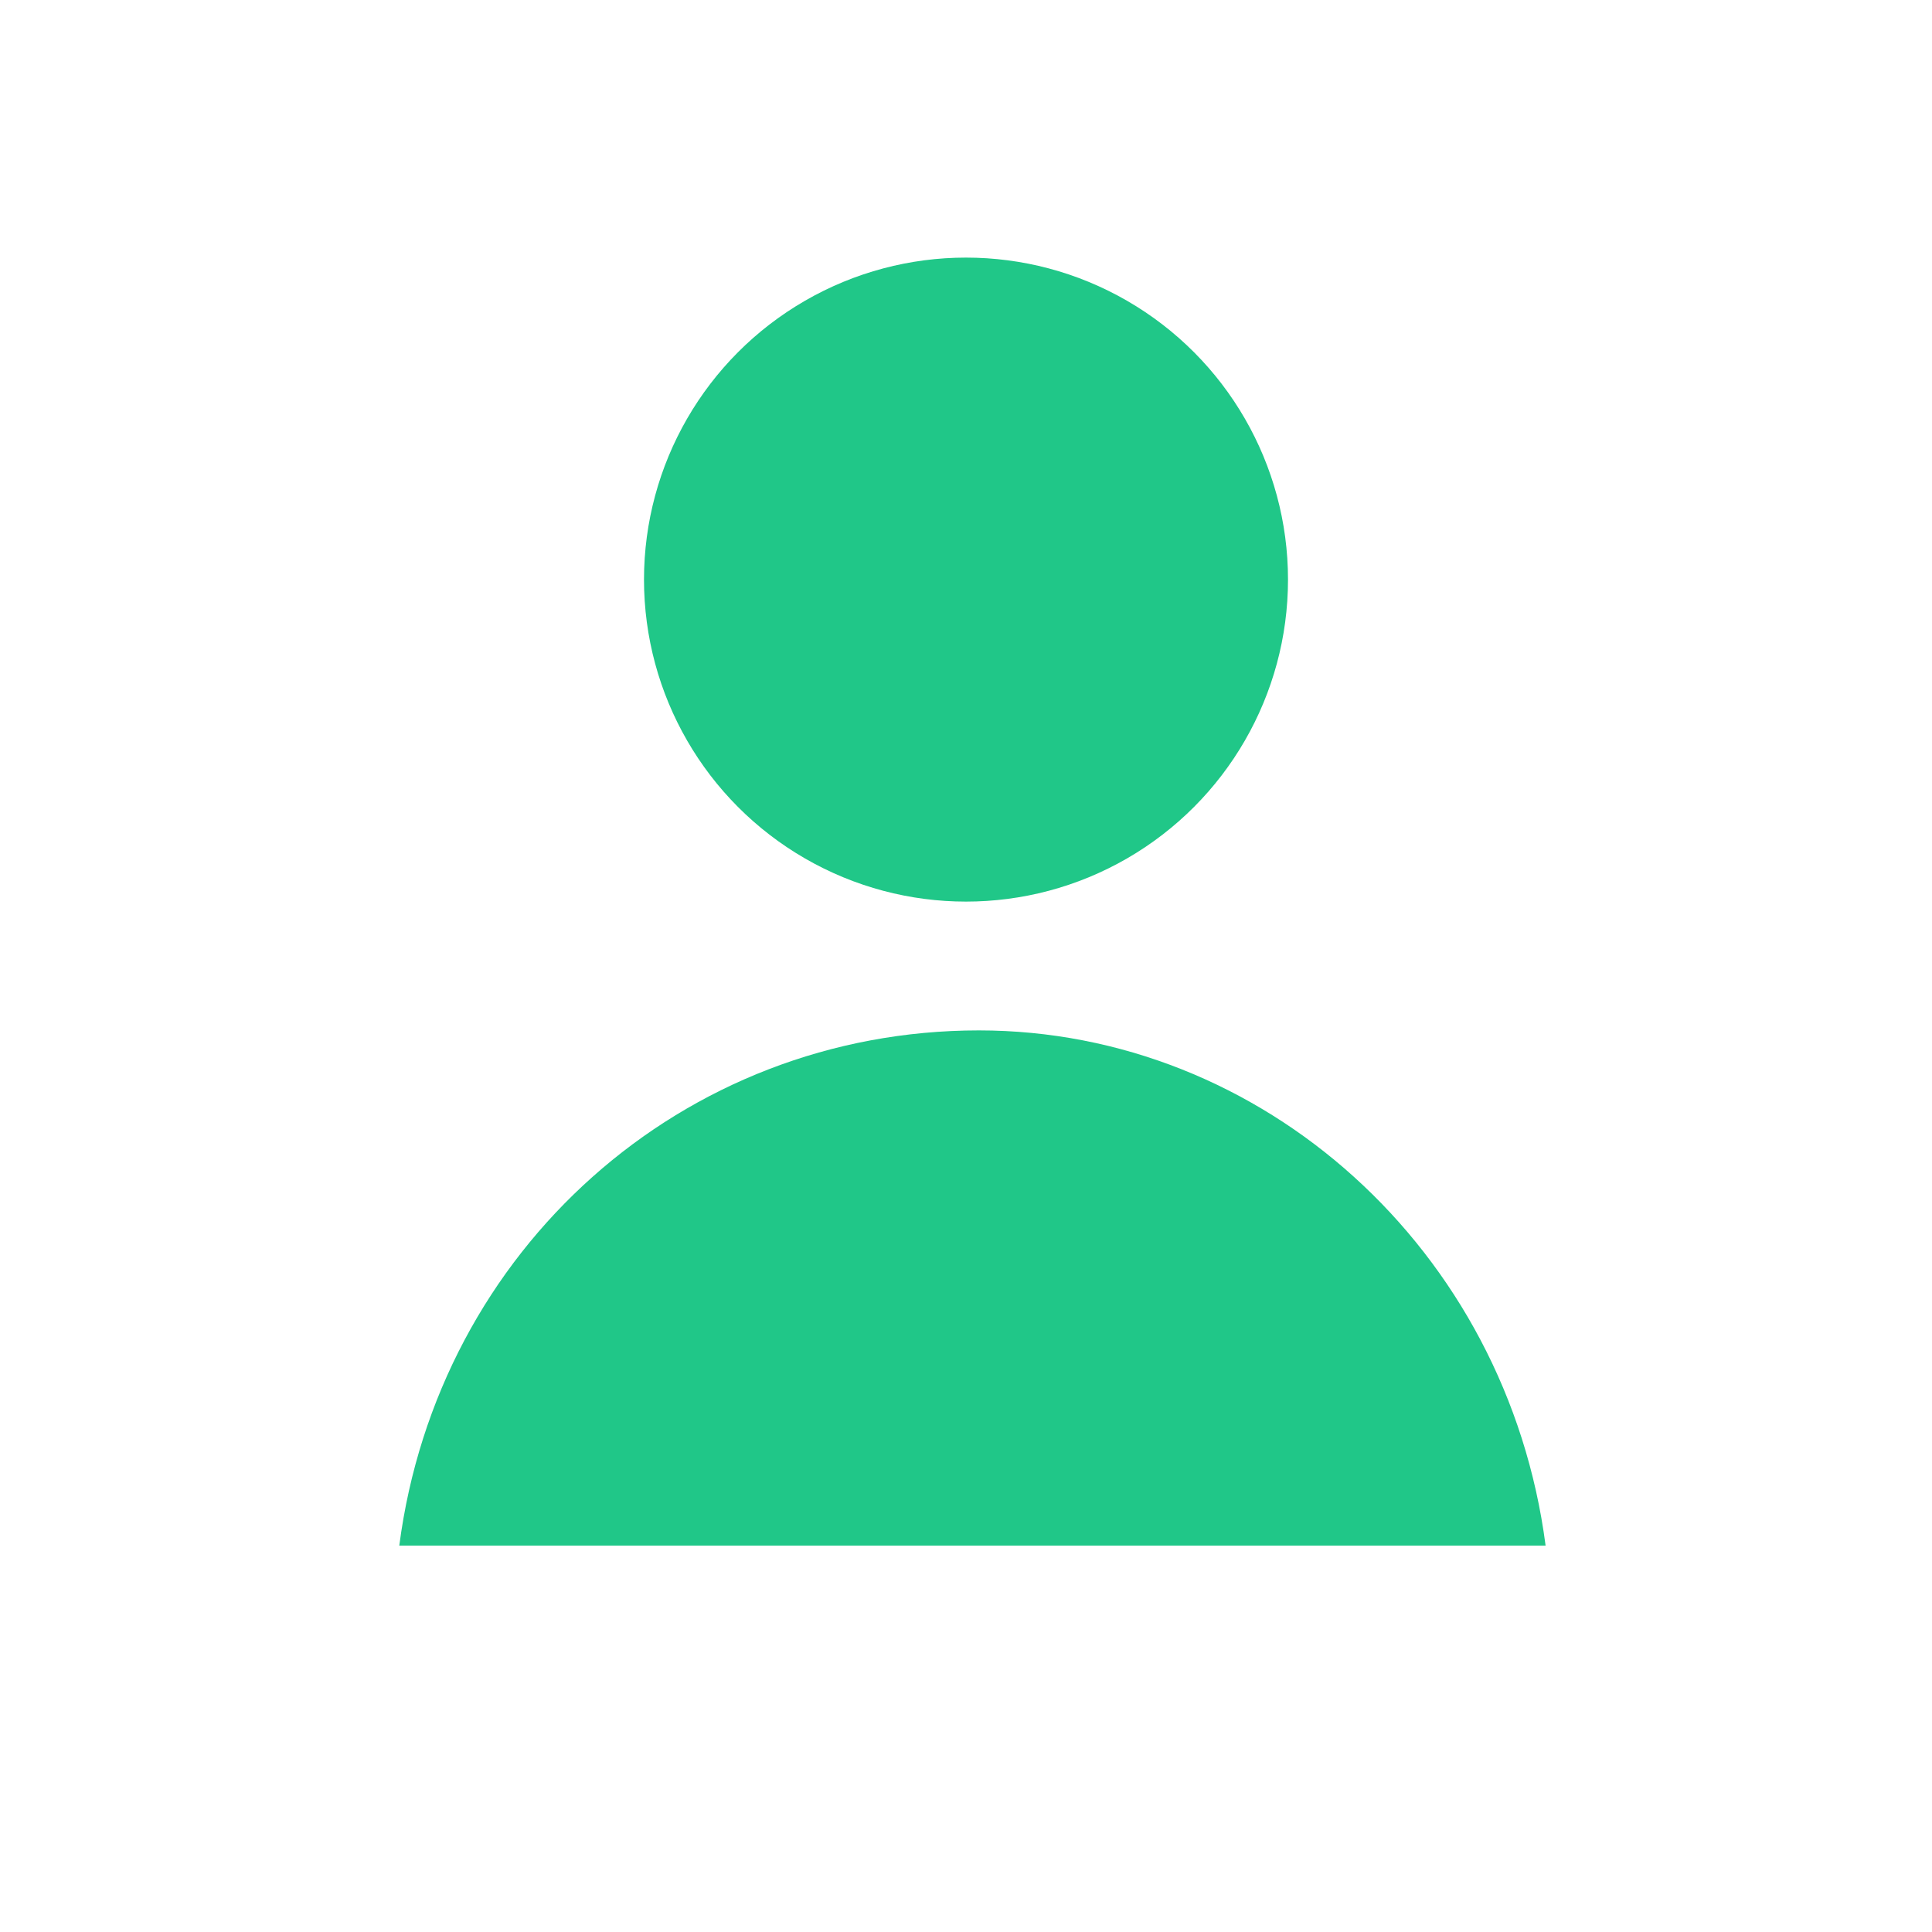 <?xml version="1.0" encoding="utf-8"?>
<!-- Generator: Adobe Illustrator 23.0.3, SVG Export Plug-In . SVG Version: 6.00 Build 0)  -->
<svg version="1.1" id="Layer_1" xmlns="http://www.w3.org/2000/svg" xmlns:xlink="http://www.w3.org/1999/xlink" x="0px" y="0px"
	 viewBox="0 0 15 15" style="enable-background:new 0 0 15 15;" xml:space="preserve">
<style type="text/css">
	.st0{fill:#20C788;}
</style>
<title>individual-active</title>
<circle class="st0" cx="7.5" cy="4.5" r="2.5"/>
<path class="st0" d="M12,12H3.1c0.3-2.3,2.2-4,4.5-4C9.8,8,11.7,9.7,12,12z"/>
</svg>
